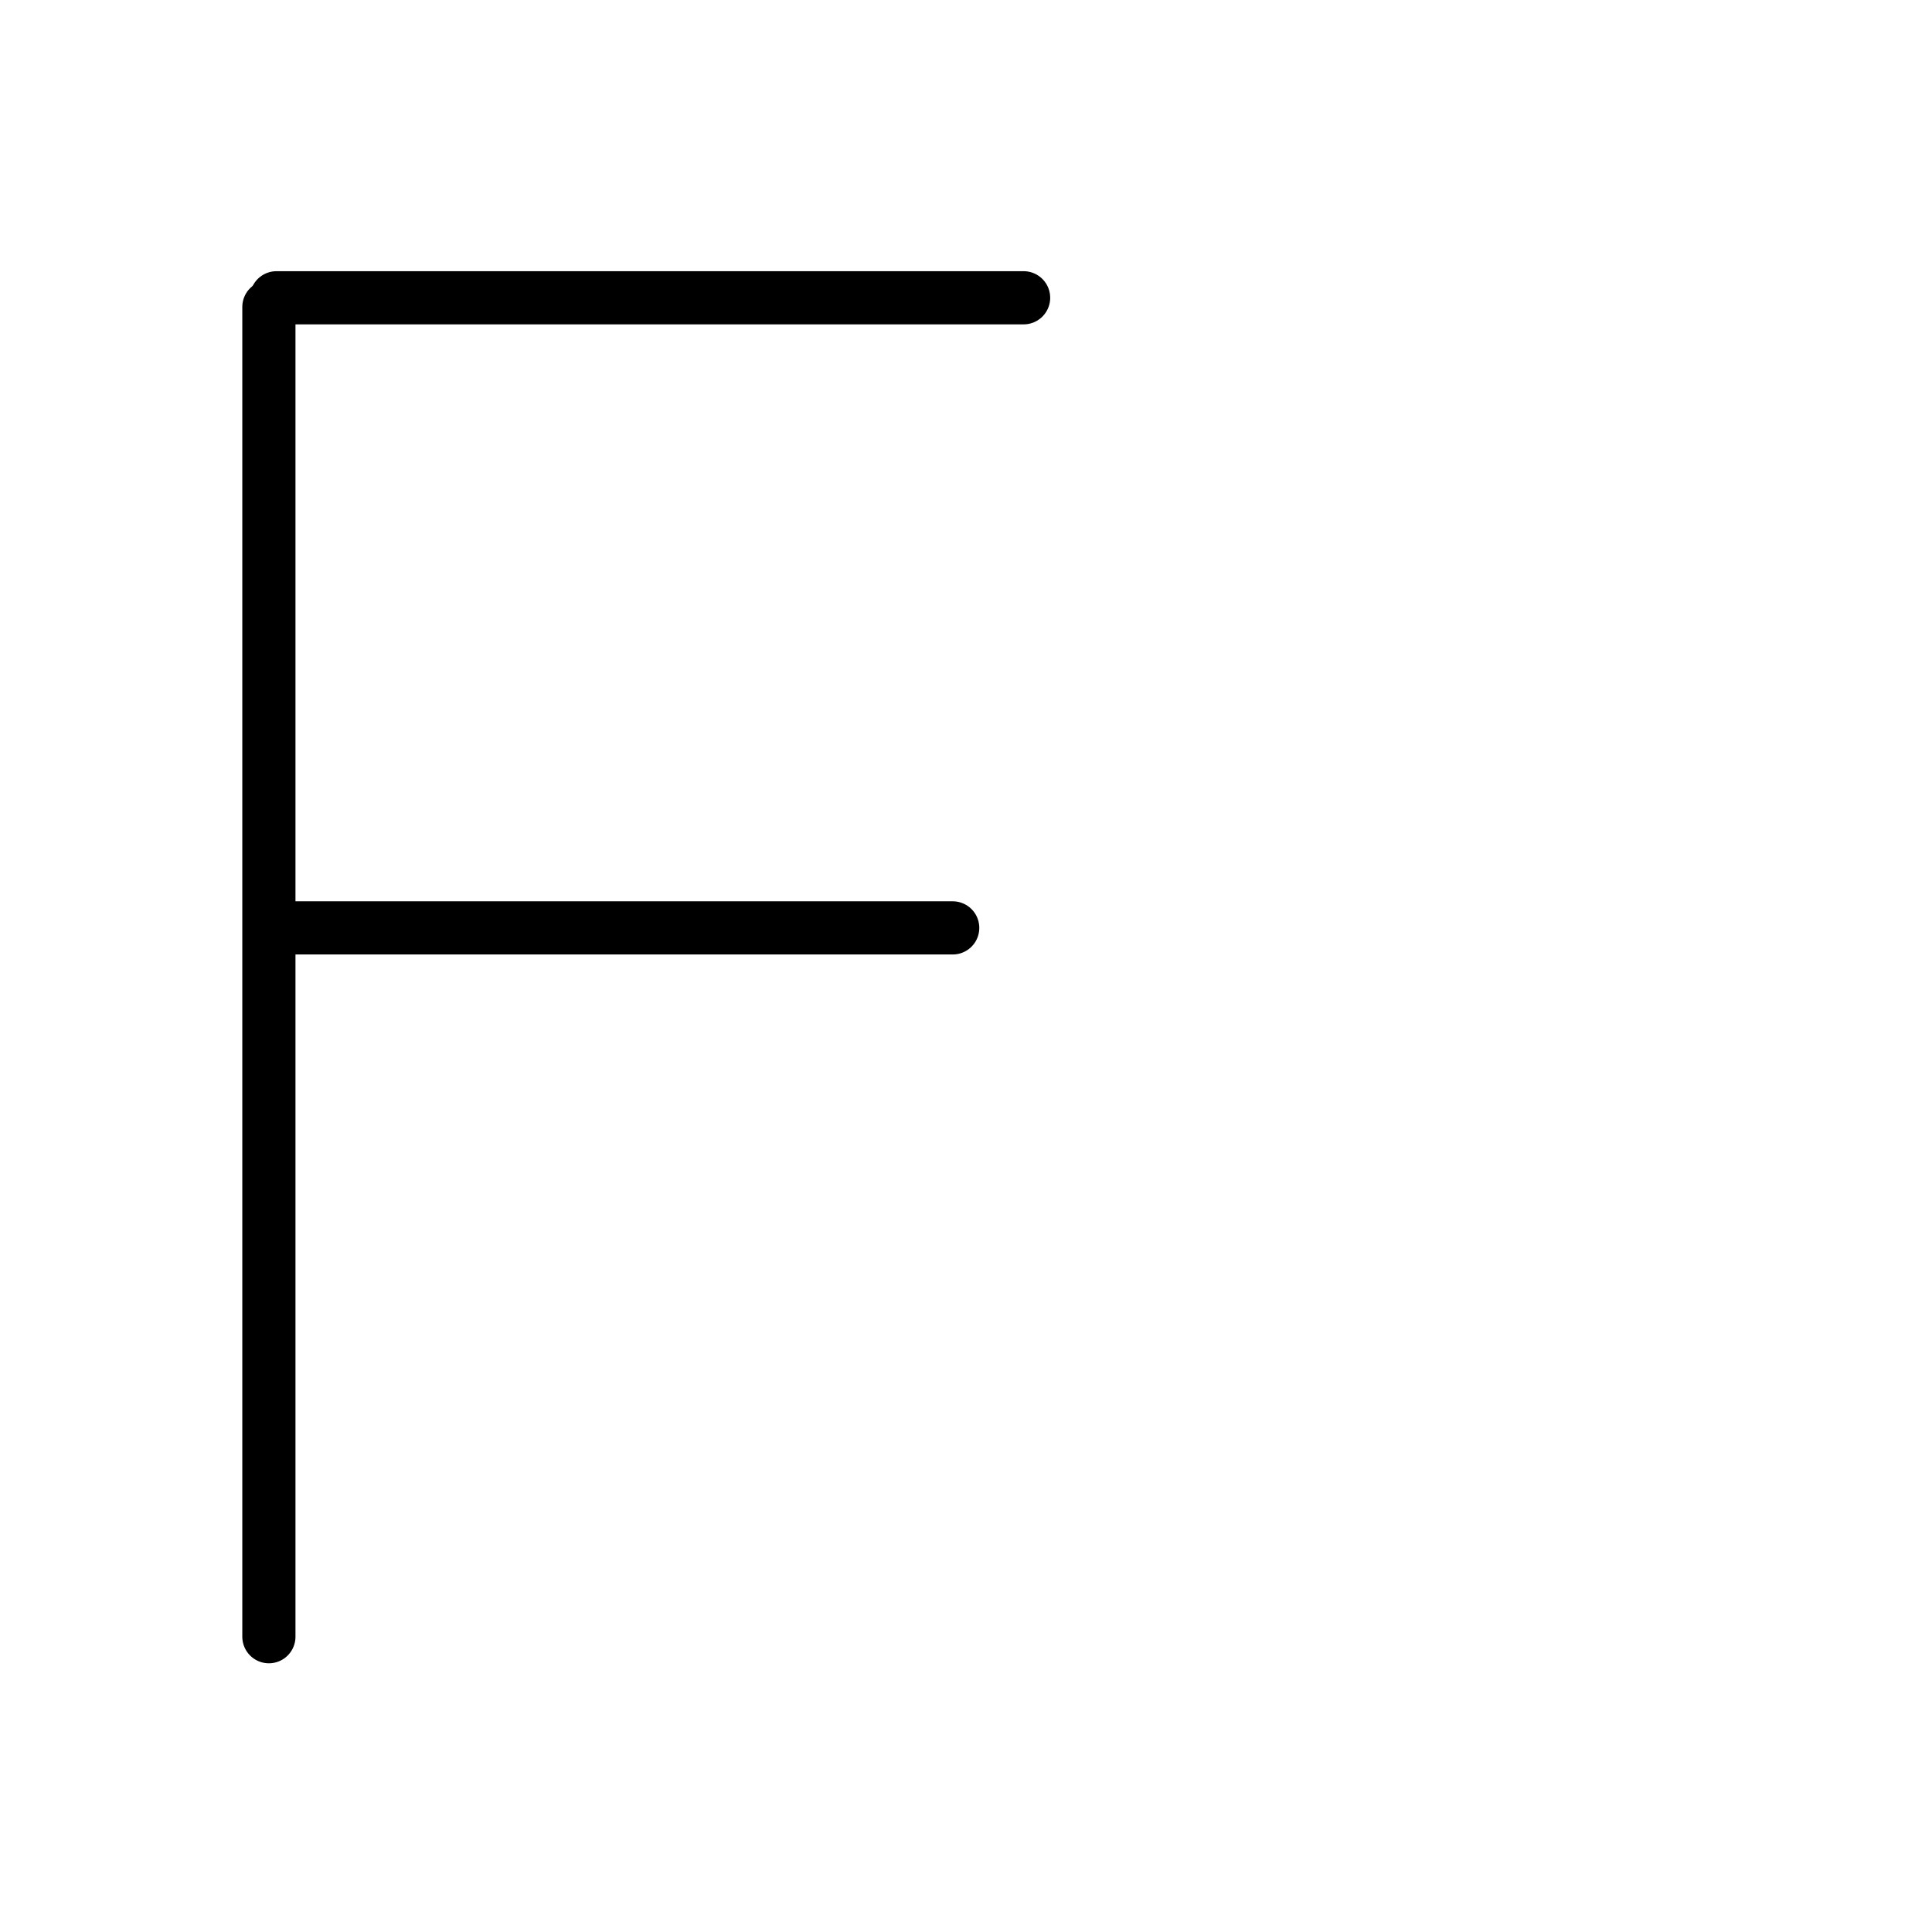 <?xml version="1.0" encoding="UTF-8"?>
<!--
This file has been modified from the original version by the kanji_colorize.py
script (available at http://github.com/cayennes/kanji-colorize) with these
settings:
    mode: css
    saturation: 0.95
    value: 0.75
    image_size: 327
It remains under a Creative Commons-Attribution-Share Alike 3.0 License.

The original SVG has the following copyright:
Copyright (C) 2009/2010/2011 Ulrich Apel.
This work is distributed under the conditions of the Creative Commons
Attribution-Share Alike 3.0 Licence. This means you are free:
* to Share - to copy, distribute and transmit the work
* to Remix - to adapt the work

Under the following conditions:
* Attribution. You must attribute the work by stating your use of KanjiVG in
  your own copyright header and linking to KanjiVG's website
  (http://kanjivg.tagaini.net)
* Share Alike. If you alter, transform, or build upon this work, you may
  distribute the resulting work only under the same or similar license to this
  one.

See http://creativecommons.org/licenses/by-sa/3.0/ for more details.
-->
<!DOCTYPE svg PUBLIC "-//W3C//DTD SVG 1.0//EN" "http://www.w3.org/TR/2001/REC-SVG-20010904/DTD/svg10.dtd">
<?xml-stylesheet type="text/css" href="_kanji_style.css"?>
<svg:svg xmlns:svg="http://www.w3.org/2000/svg" xmlns:xlink="http://www.w3.org/1999/xlink" height="100%" id="kanjisvg" onload="init(evt)" viewBox="0 0 109 109" width="100%">
<svg:g id="kvg:StrokePaths_00046" style="fill:none;stroke:#000000;stroke-width:3;stroke-linecap:round;stroke-linejoin:round;">
<svg:g id="kvg:00046">
	<svg:path class="stroke_path stroke_num1" d="M15.17,17.32c0,9.1,0,63.75,0,75.02" id="kvg:00046-s1" />
	<svg:path class="stroke_path stroke_num2" d="M15.6,16.8c2.31,0,21.19,0,42.15,0" id="kvg:00046-s2" />
	<svg:path class="stroke_path stroke_num3" d="M15.6,52.35c2.31,0,17.19,0,38.15,0" id="kvg:00046-s3" />
</svg:g>
</svg:g>
<svg:g id="kvg:StrokeNumbers_00046" style="font-size:8;fill:#808080">
</svg:g>
<svg:script type="text/ecmascript" xlink:href="_kanji_script.js" /></svg:svg>